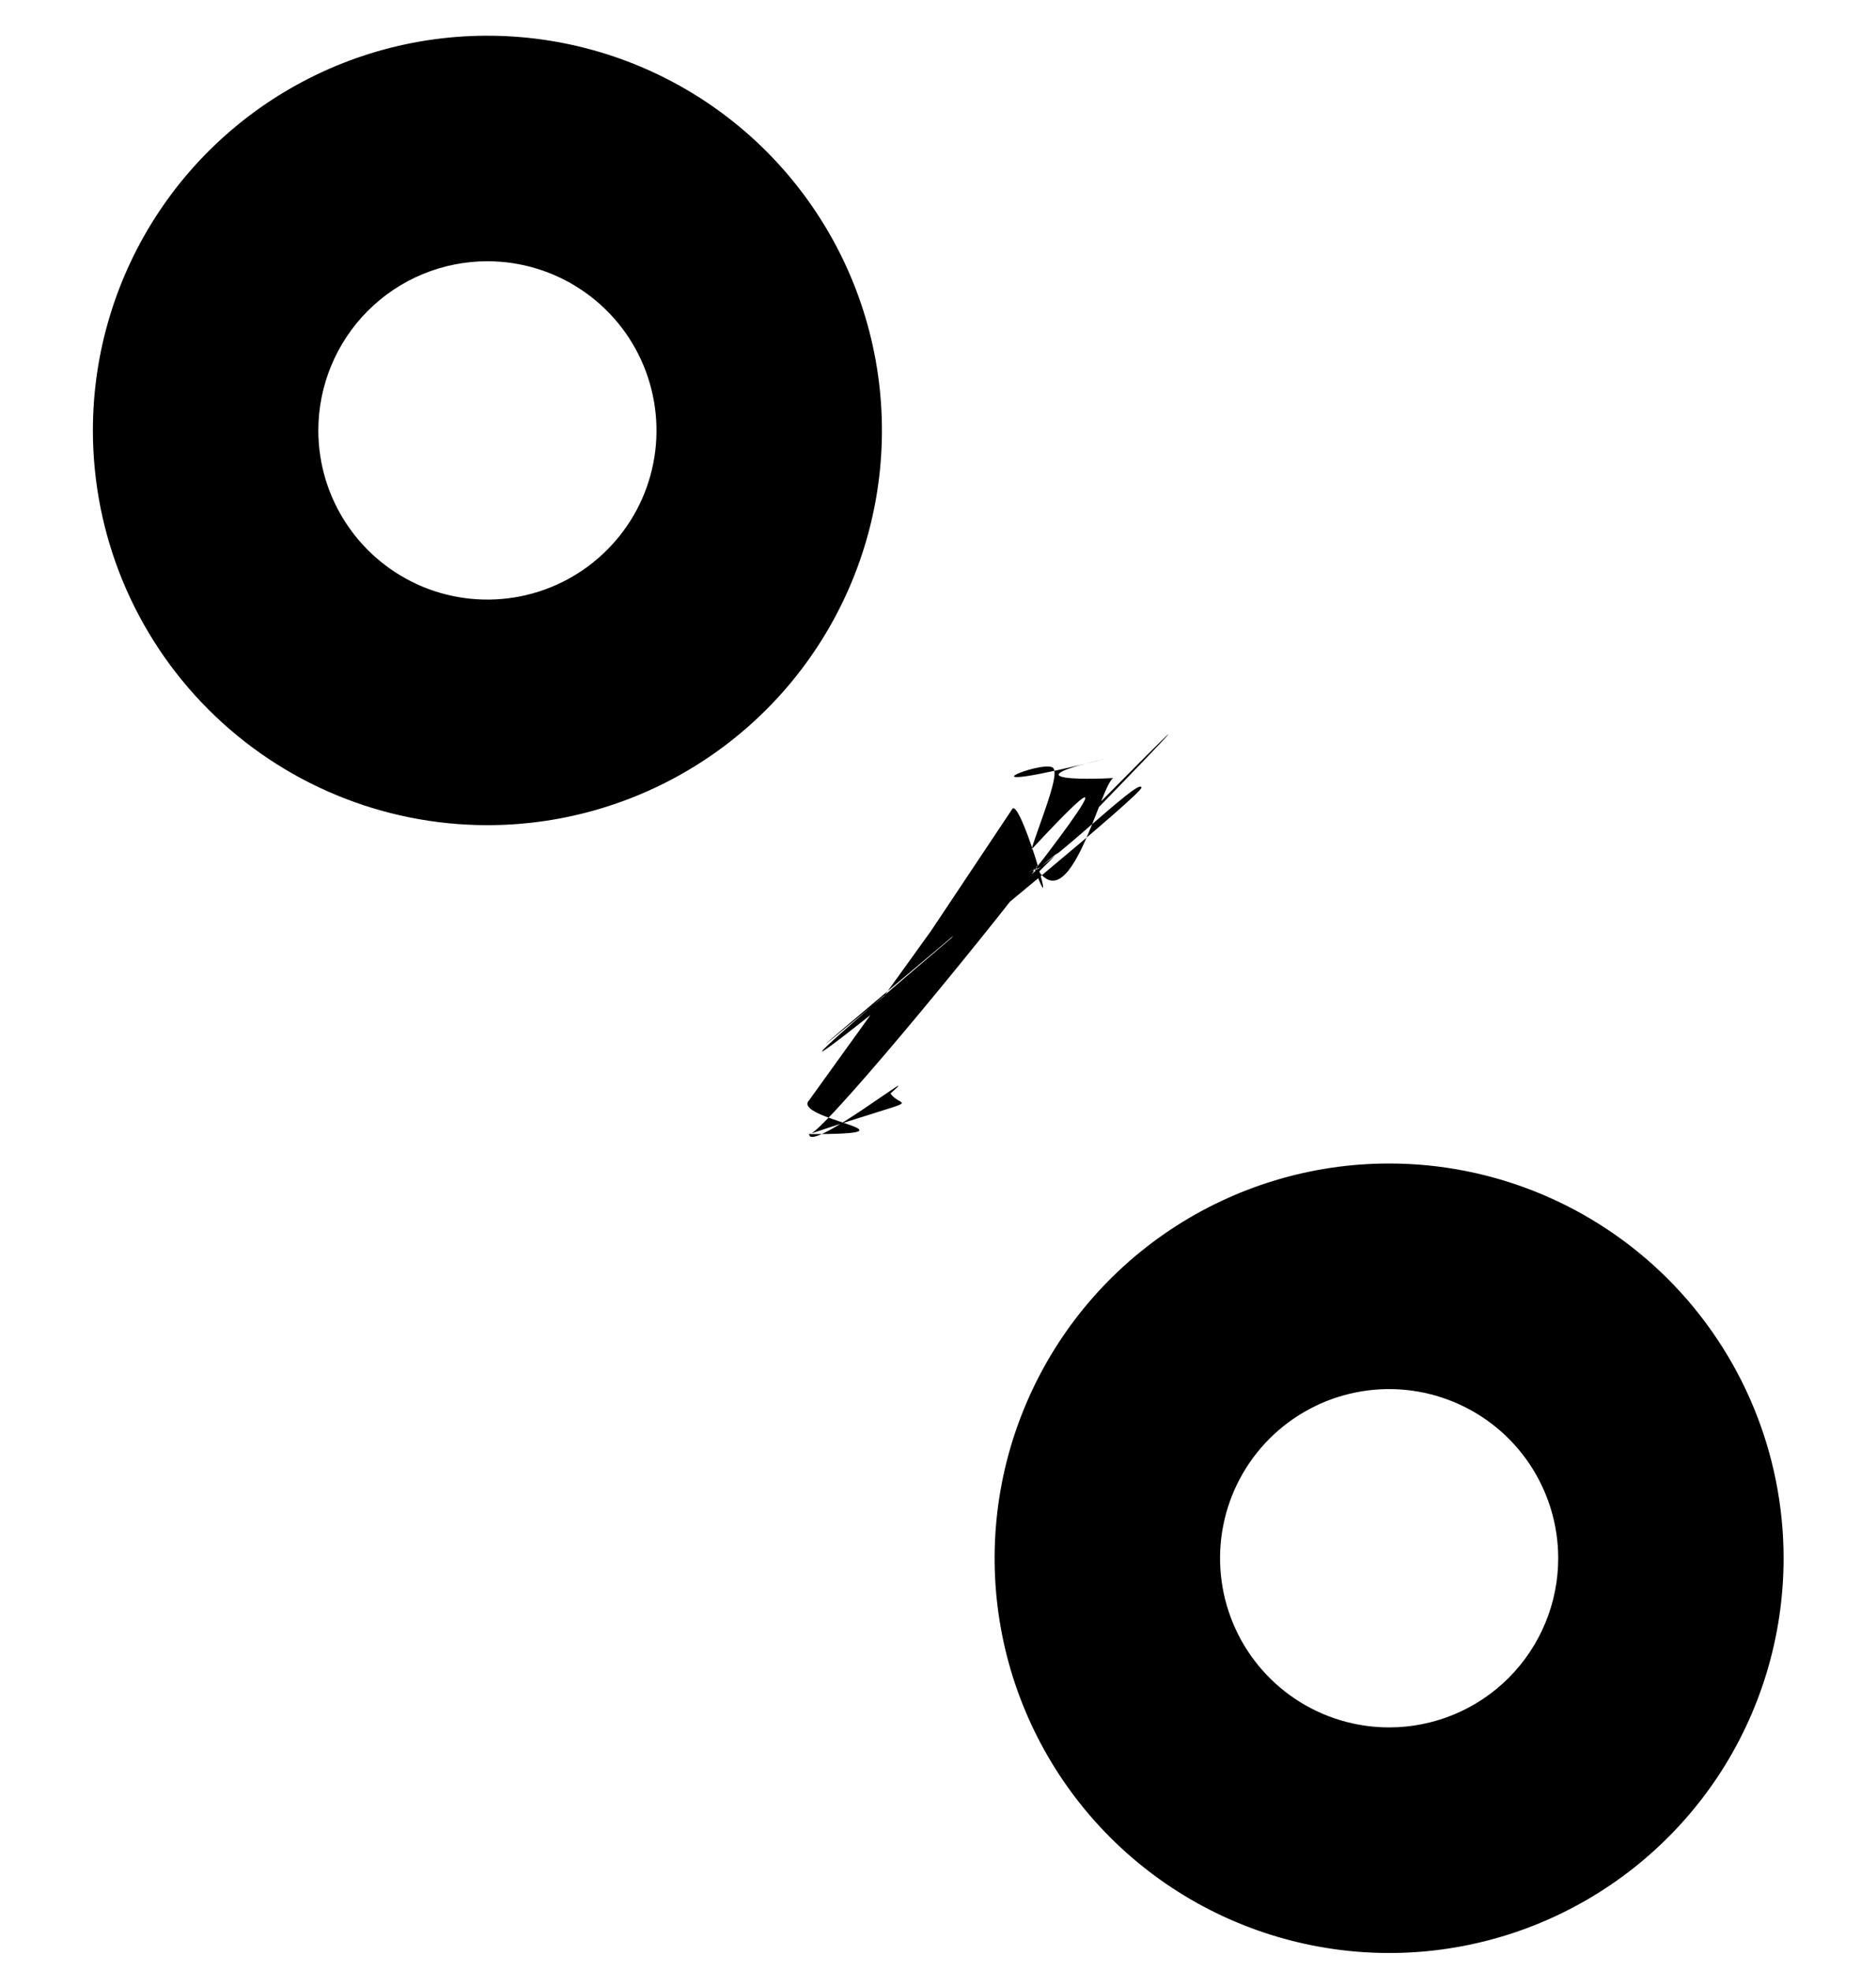<svg width="20" height="21" viewBox="0 0 25 29" fill="none" xmlns="http://www.w3.org/2000/svg">
<path d="M5.866 12.141C7.015 12.141 8.138 11.8 9.093 11.162C10.048 10.524 10.793 9.617 11.232 8.556C11.672 7.495 11.787 6.327 11.563 5.2C11.339 4.073 10.785 3.039 9.973 2.226C9.161 1.414 8.126 0.861 6.999 0.637C5.873 0.413 4.705 0.528 3.644 0.967C2.583 1.407 1.675 2.151 1.037 3.106C0.399 4.062 0.058 5.184 0.058 6.333C0.058 7.874 0.67 9.351 1.76 10.44C2.849 11.529 4.326 12.141 5.866 12.141ZM5.866 3.844C6.359 3.844 6.84 3.99 7.249 4.264C7.659 4.537 7.978 4.926 8.166 5.381C8.354 5.835 8.404 6.336 8.308 6.819C8.212 7.302 7.975 7.745 7.626 8.093C7.278 8.441 6.835 8.678 6.352 8.774C5.869 8.87 5.369 8.821 4.914 8.633C4.459 8.444 4.07 8.125 3.797 7.716C3.523 7.307 3.377 6.825 3.377 6.333C3.377 5.673 3.64 5.04 4.106 4.573C4.573 4.106 5.206 3.844 5.866 3.844ZM19.142 17.119C17.993 17.119 16.87 17.46 15.915 18.098C14.96 18.736 14.215 19.643 13.776 20.705C13.336 21.766 13.221 22.934 13.445 24.06C13.669 25.187 14.223 26.222 15.035 27.034C15.847 27.846 16.882 28.399 18.009 28.623C19.135 28.848 20.303 28.733 21.364 28.293C22.425 27.853 23.332 27.109 23.971 26.154C24.609 25.199 24.949 24.076 24.949 22.927C24.949 21.387 24.337 19.91 23.248 18.82C22.159 17.731 20.682 17.119 19.142 17.119ZM19.142 25.416C18.649 25.416 18.168 25.27 17.759 24.997C17.349 24.723 17.03 24.334 16.842 23.88C16.654 23.425 16.604 22.924 16.7 22.442C16.796 21.959 17.033 21.515 17.381 21.167C17.73 20.819 18.173 20.582 18.656 20.486C19.139 20.39 19.639 20.439 20.094 20.628C20.549 20.816 20.938 21.135 21.211 21.544C21.485 21.954 21.631 22.435 21.631 22.927C21.631 23.587 21.368 24.22 20.902 24.687C20.435 25.154 19.802 25.416 19.142 25.416ZM14.195 11.299C14.058 11.162 12.58 11.761 14.975 11.162C13.251 11.555 15.288 11.444 15.094 11.444C14.9 11.444 14.386 13.959 13.82 12.505C14.386 14.095 13.734 11.76 13.597 11.898L12.399 13.694L10.603 16.188C10.33 16.467 12.399 16.687 10.603 16.687C10.603 16.98 12.382 15.578 11.801 16.088C11.963 16.332 12.399 16.088 10.603 16.687C10.874 16.799 19.614 5.825 10.603 16.188C19.418 7.127 15.65 11.162 10.603 16.188L14.271 12.542C14.409 12.405 5.741 19.626 15.495 11.444C4.913 20.32 15.495 11.783 15.495 11.589C15.495 11.395 13.895 12.999 13.82 12.819C13.746 12.64 14.333 11.436 14.195 11.299Z" fill="black"/>
</svg>
